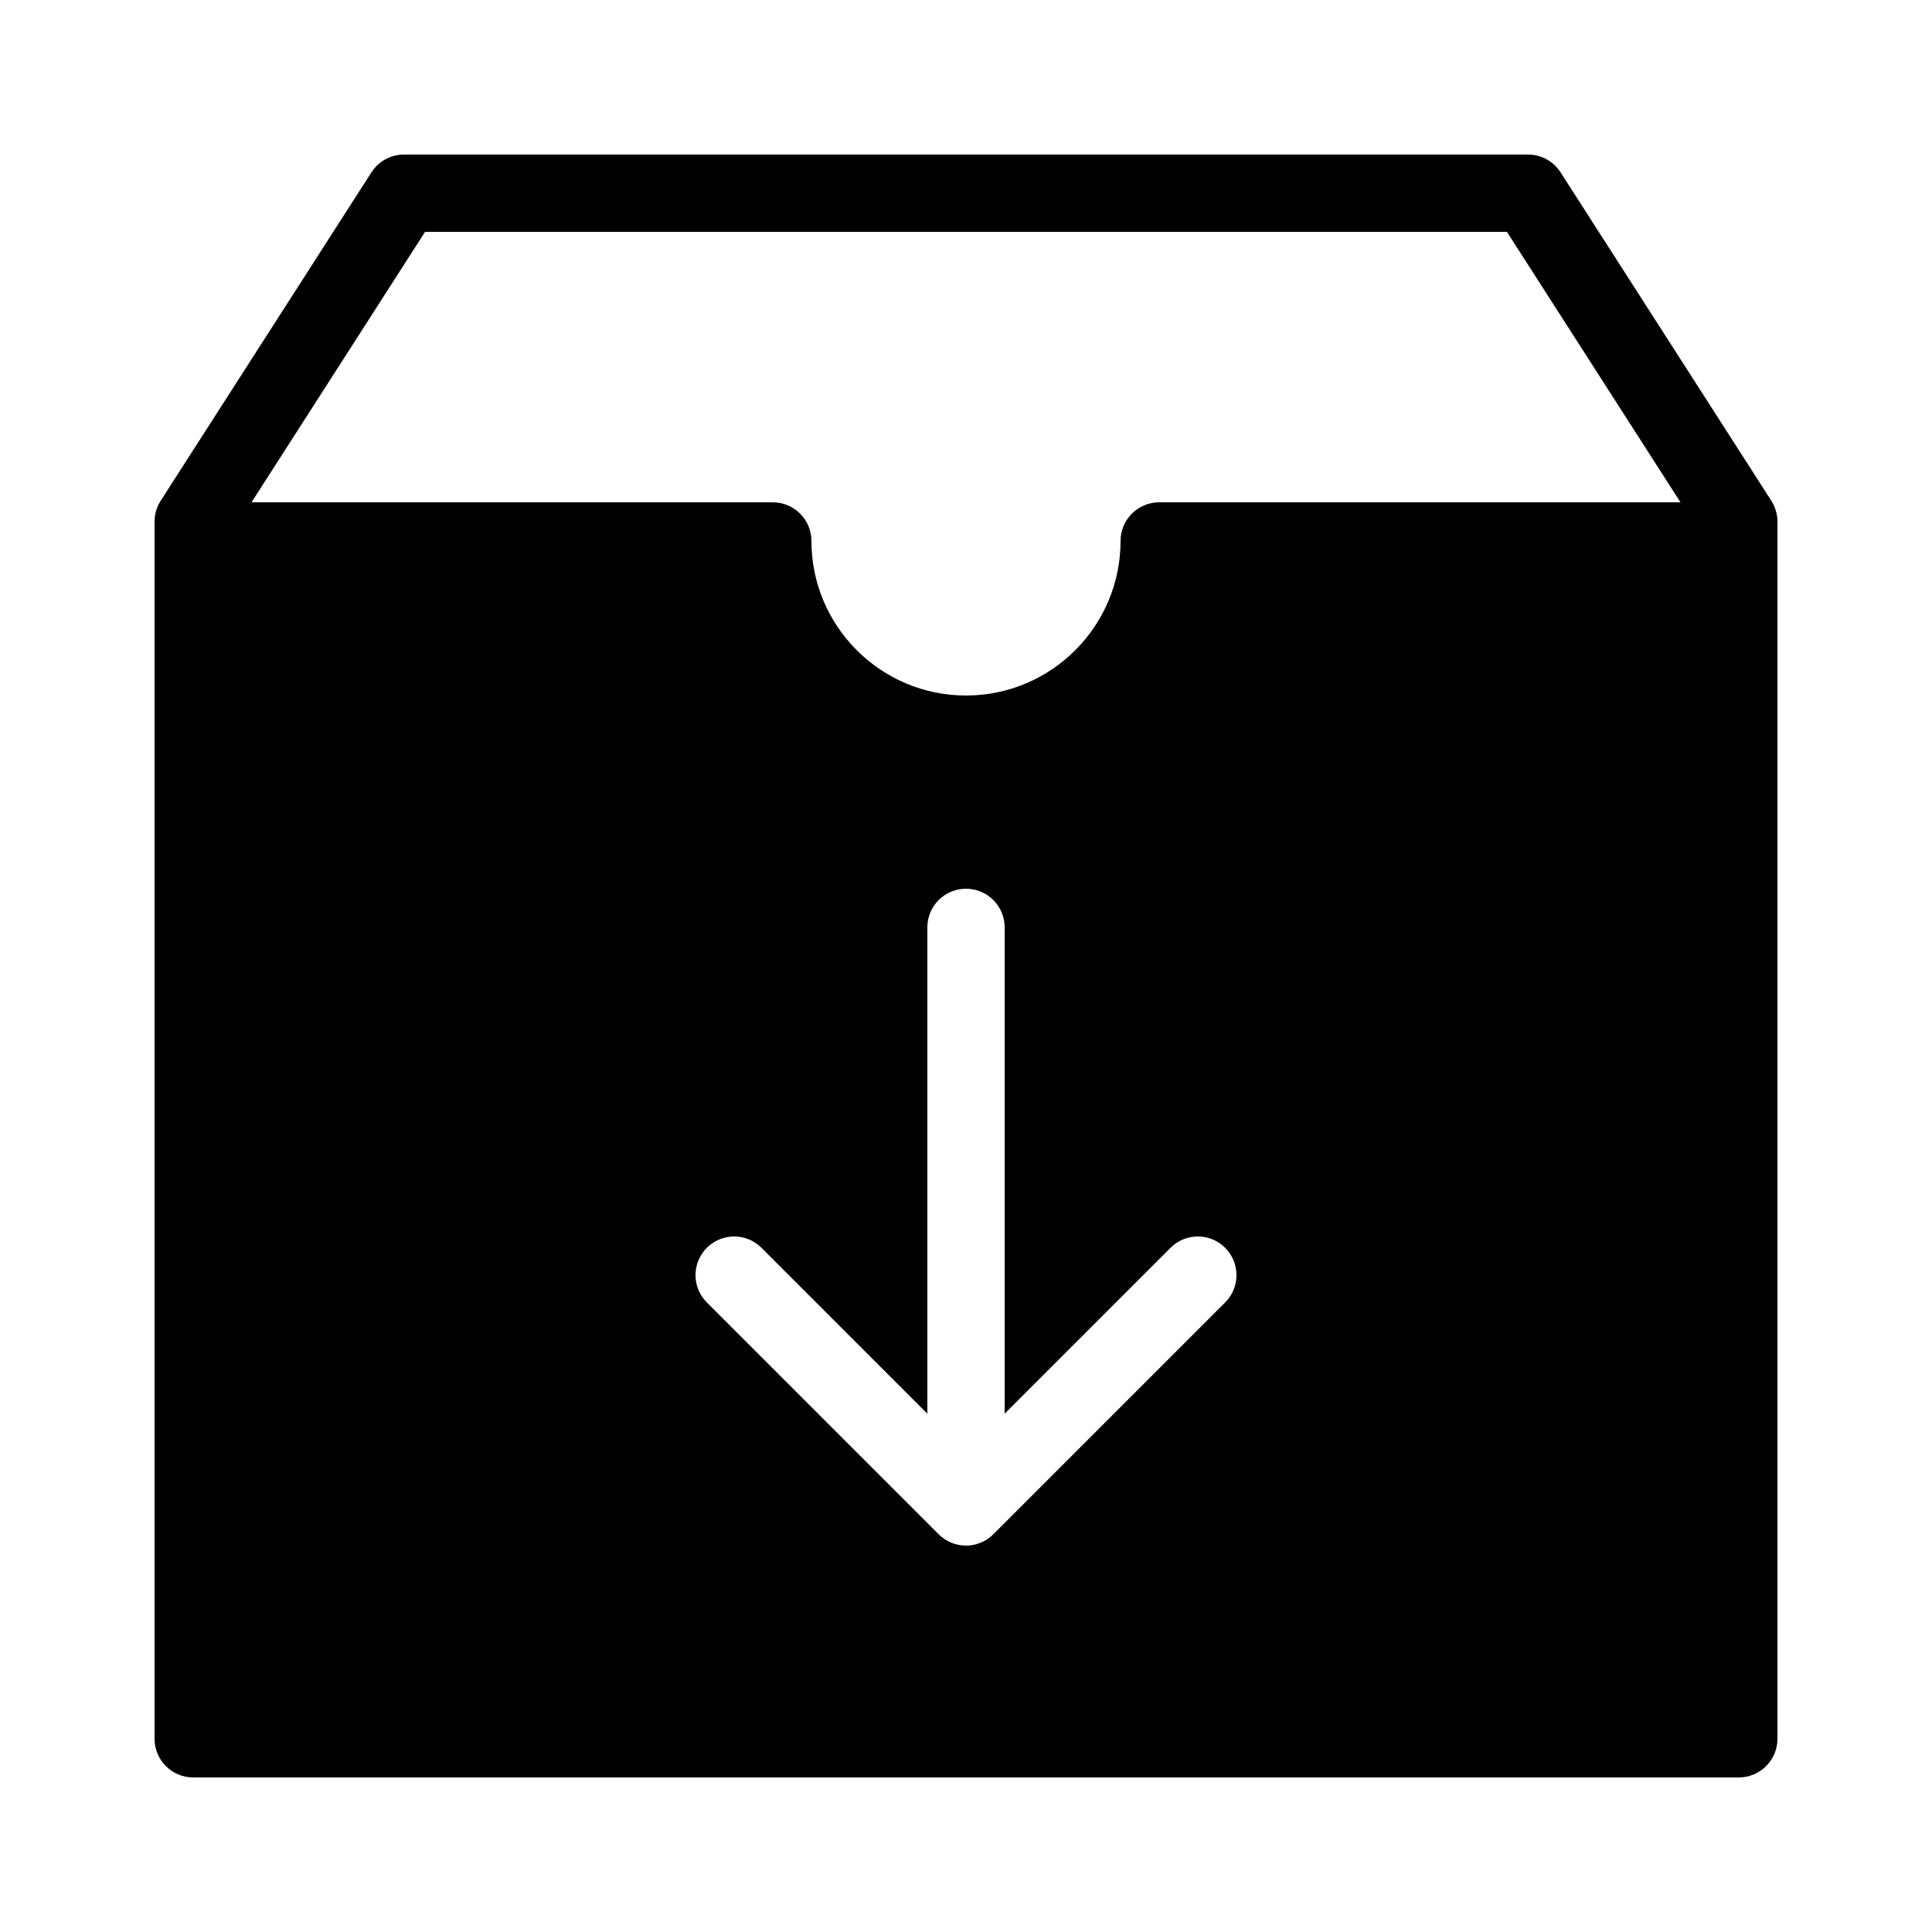 <?xml version="1.0" encoding="iso-8859-1"?><!-- Generator: Adobe Illustrator 23.0.3, SVG Export Plug-In . SVG Version: 6.00 Build 0)  --><svg xmlns="http://www.w3.org/2000/svg" xmlns:xlink="http://www.w3.org/1999/xlink" viewBox="0 0 50 50" width="50px" height="50px"><path d="M45.842,12.96l-5.455-8.5C40.203,4.173,39.886,4,39.545,4H10.455c-0.34,0-0.658,0.173-0.842,0.46l-5.455,8.5C4.055,13.121,4,13.309,4,13.5V45c0,0.552,0.448,1,1,1h40c0.552,0,1-0.448,1-1V13.5C46,13.309,45.945,13.121,45.842,12.96z M31.707,33.707l-6,6C25.512,39.902,25.256,40,25,40s-0.512-0.098-0.707-0.293l-6-6c-0.391-0.391-0.391-1.023,0-1.414s1.023-0.391,1.414,0L24,36.586V24c0-0.552,0.448-1,1-1s1,0.448,1,1v12.586l4.293-4.293c0.391-0.391,1.023-0.391,1.414,0S32.098,33.316,31.707,33.707z M30,13c-0.552,0-1,0.448-1,1c0,2.206-1.794,4-4,4s-4-1.794-4-4c0-0.552-0.448-1-1-1H6.509l4.492-7h27.998l4.492,7H30z"/></svg>